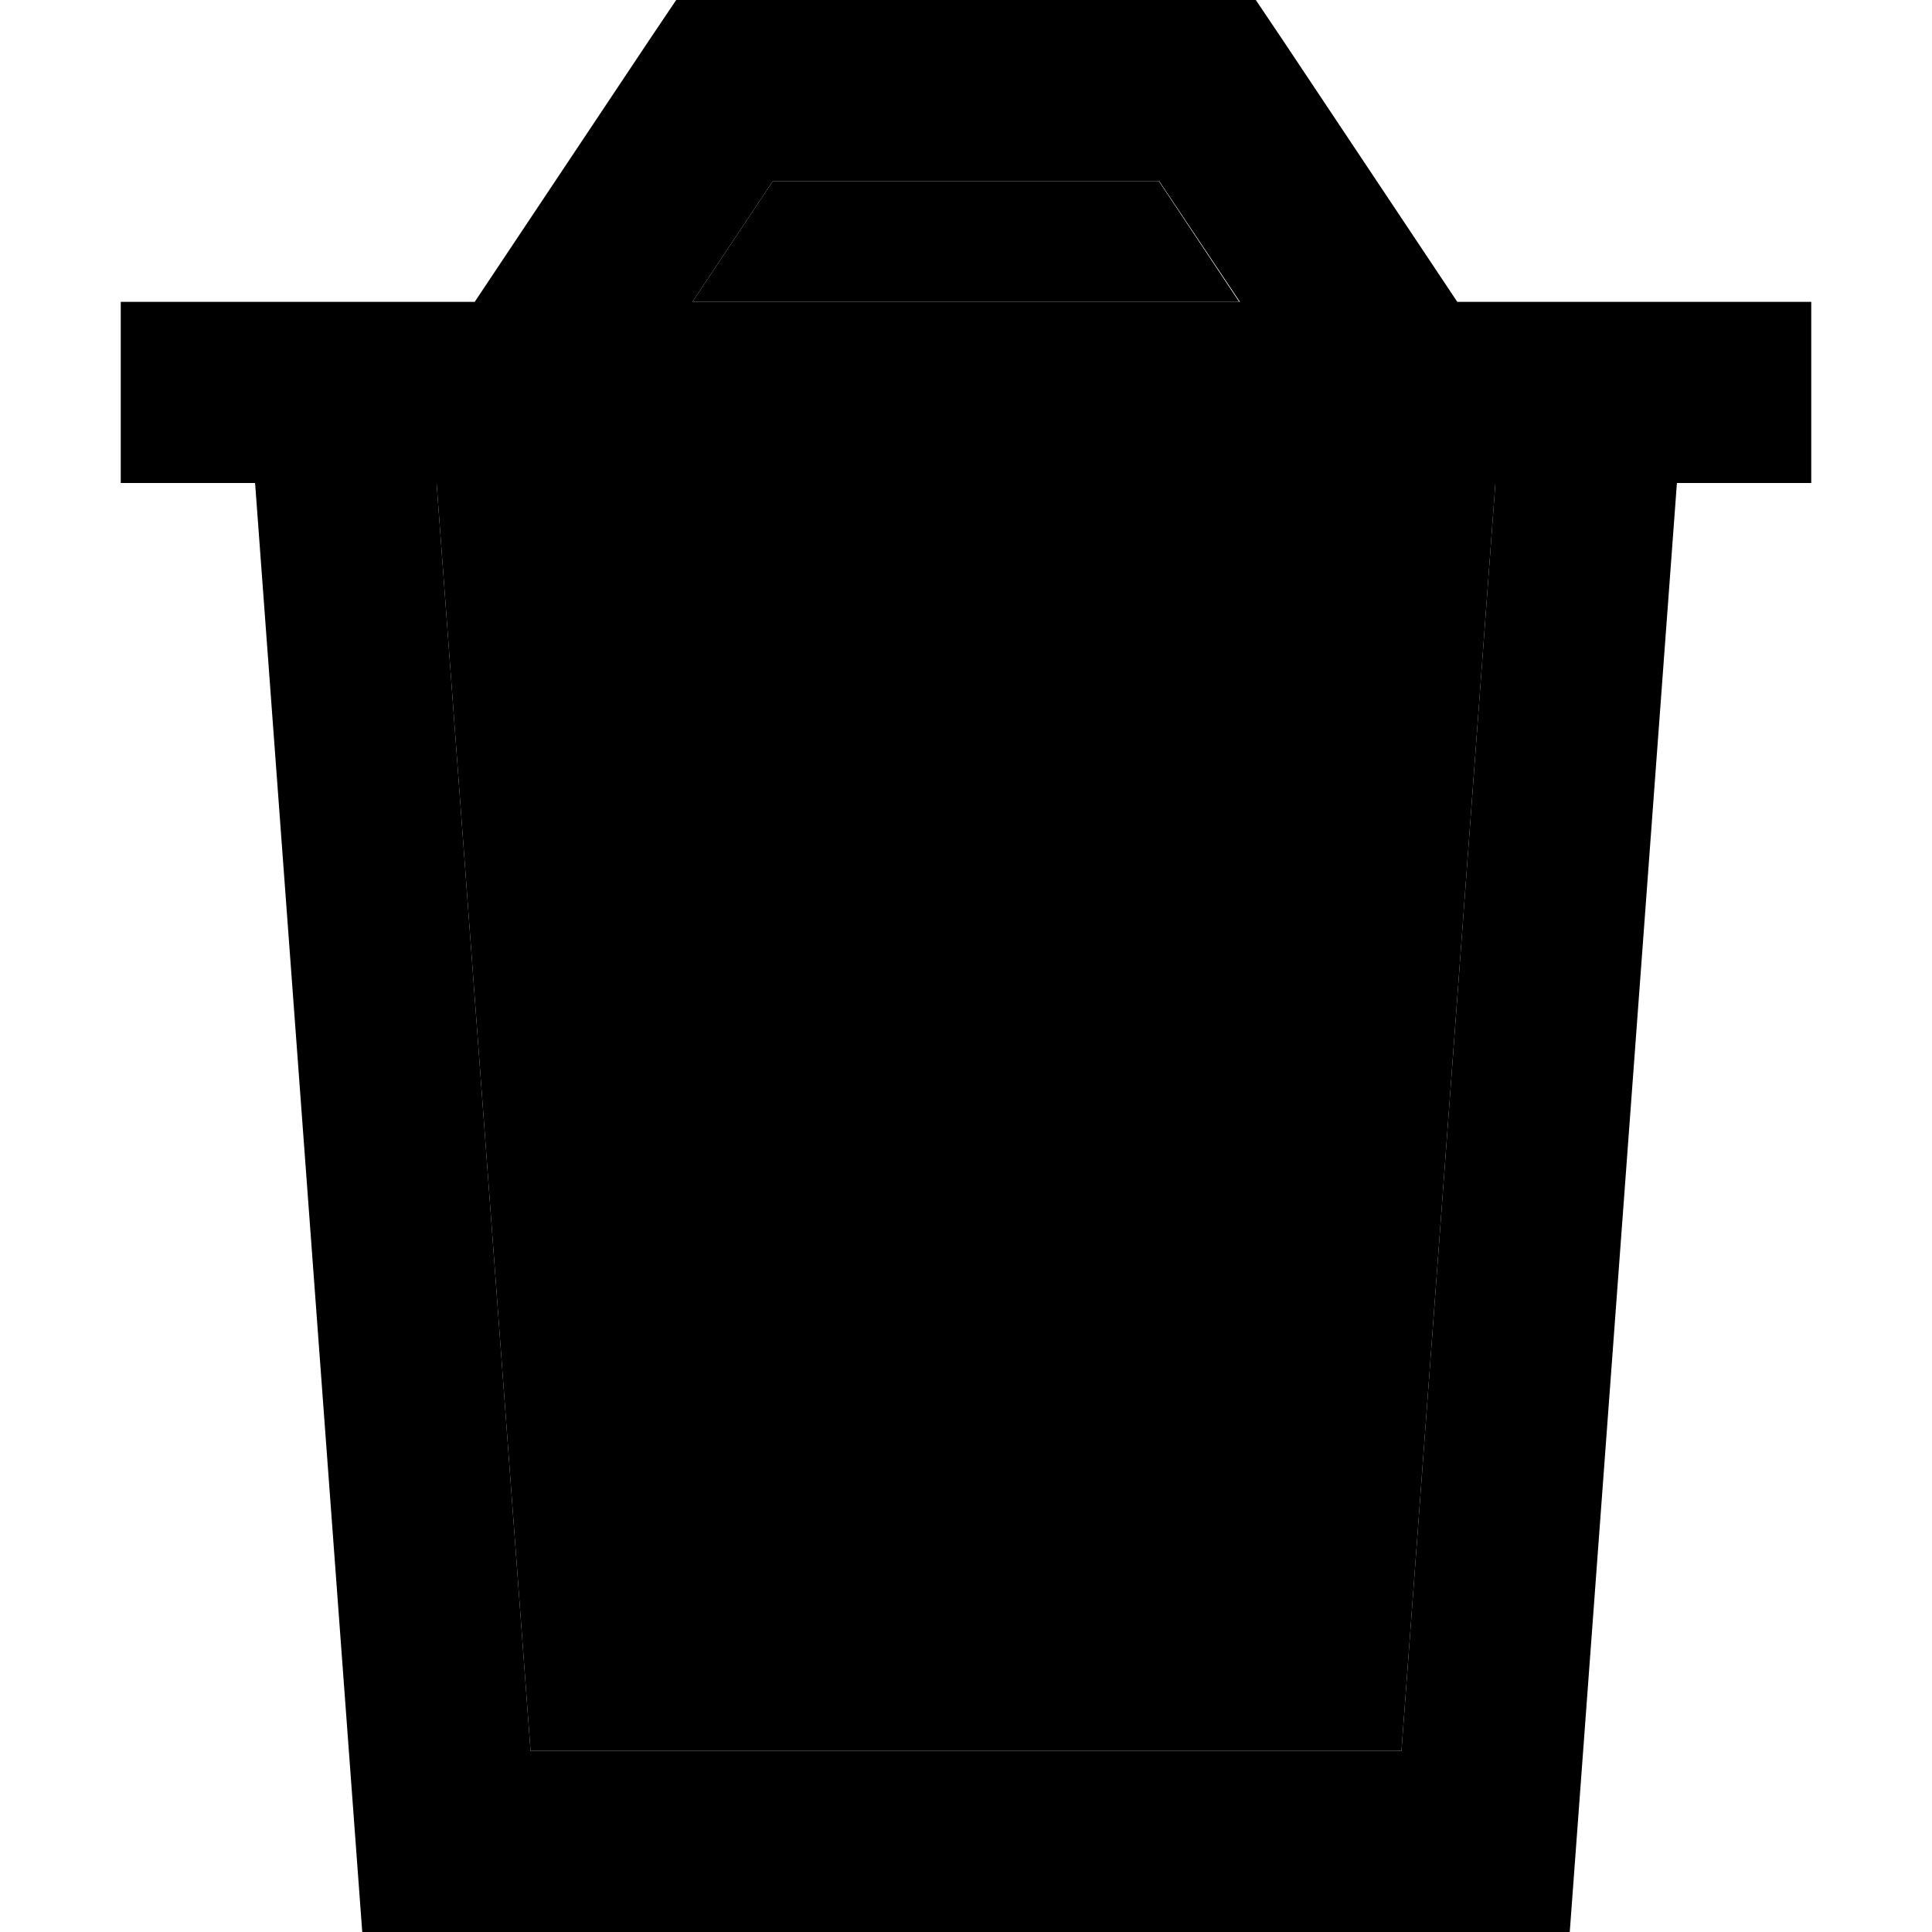 <svg xmlns="http://www.w3.org/2000/svg" width="24" height="24" viewBox="0 0 448 512">
    <path class="pr-icon-duotone-secondary" d="M83.7 128l280.6 0L339.4 464l-230.8 0L83.7 128zm67.8-48l21.3-32 102.3 0 21.3 32-145 0z"/>
    <path class="pr-icon-duotone-primary" d="M147.2 0L160 0 288 0l12.8 0L308 10.7 354.2 80l13.7 0L416 80l32 0 0 48-35.6 0L384 512 64 512 35.6 128 0 128 0 80l32 0 48.1 0 13.7 0L140 10.7 147.2 0zm4.4 80l145 0L275.2 48 172.8 48 151.5 80zM83.7 128l24.9 336 230.8 0 24.9-336L83.7 128z"/>
</svg>